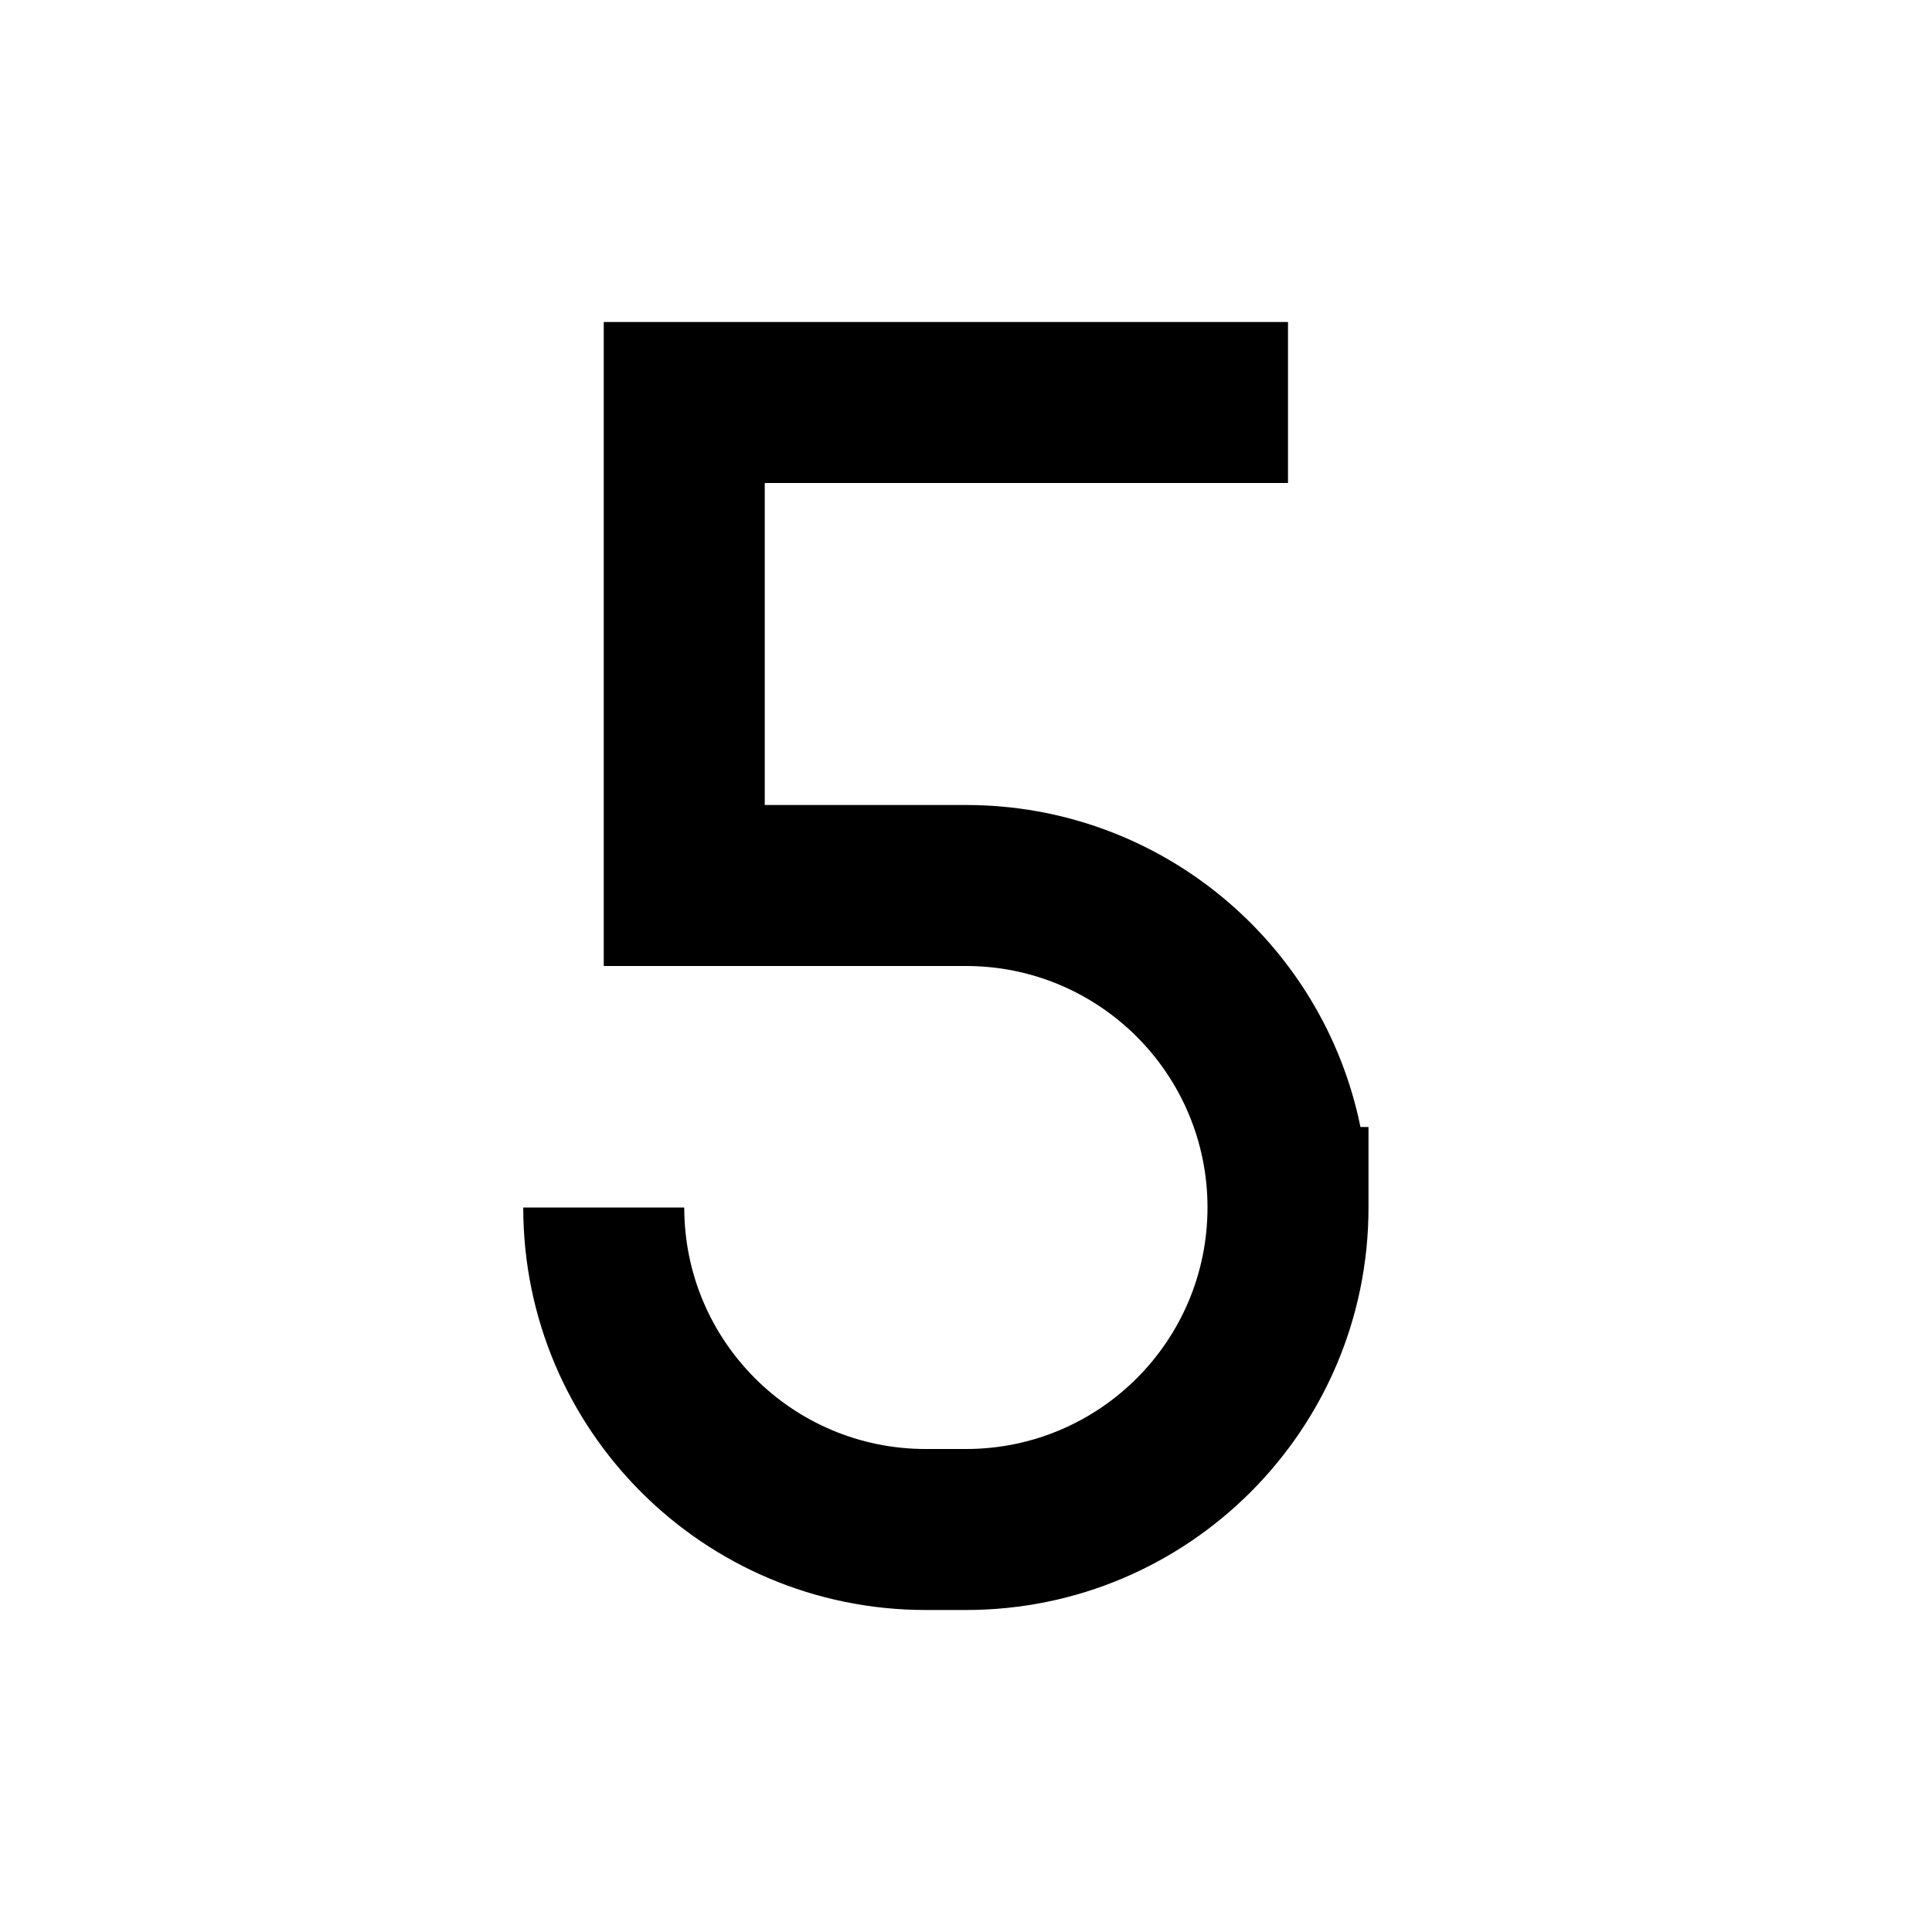<svg width="24" height="24" viewBox="0 0 24 24" fill="none" xmlns="http://www.w3.org/2000/svg">
    <path
        d="M7.5 4H16V6H9.5V10H12C14.419 10 16.437 11.718 16.9 14H17V15C17 17.761 14.761 20 12 20H11.5C8.739 20 6.5 17.761 6.5 15H8.5C8.5 16.657 9.843 18 11.5 18H12C13.657 18 15 16.657 15 15C15 13.343 13.657 12 12 12H7.5V4Z"
        fill="black" />
</svg>